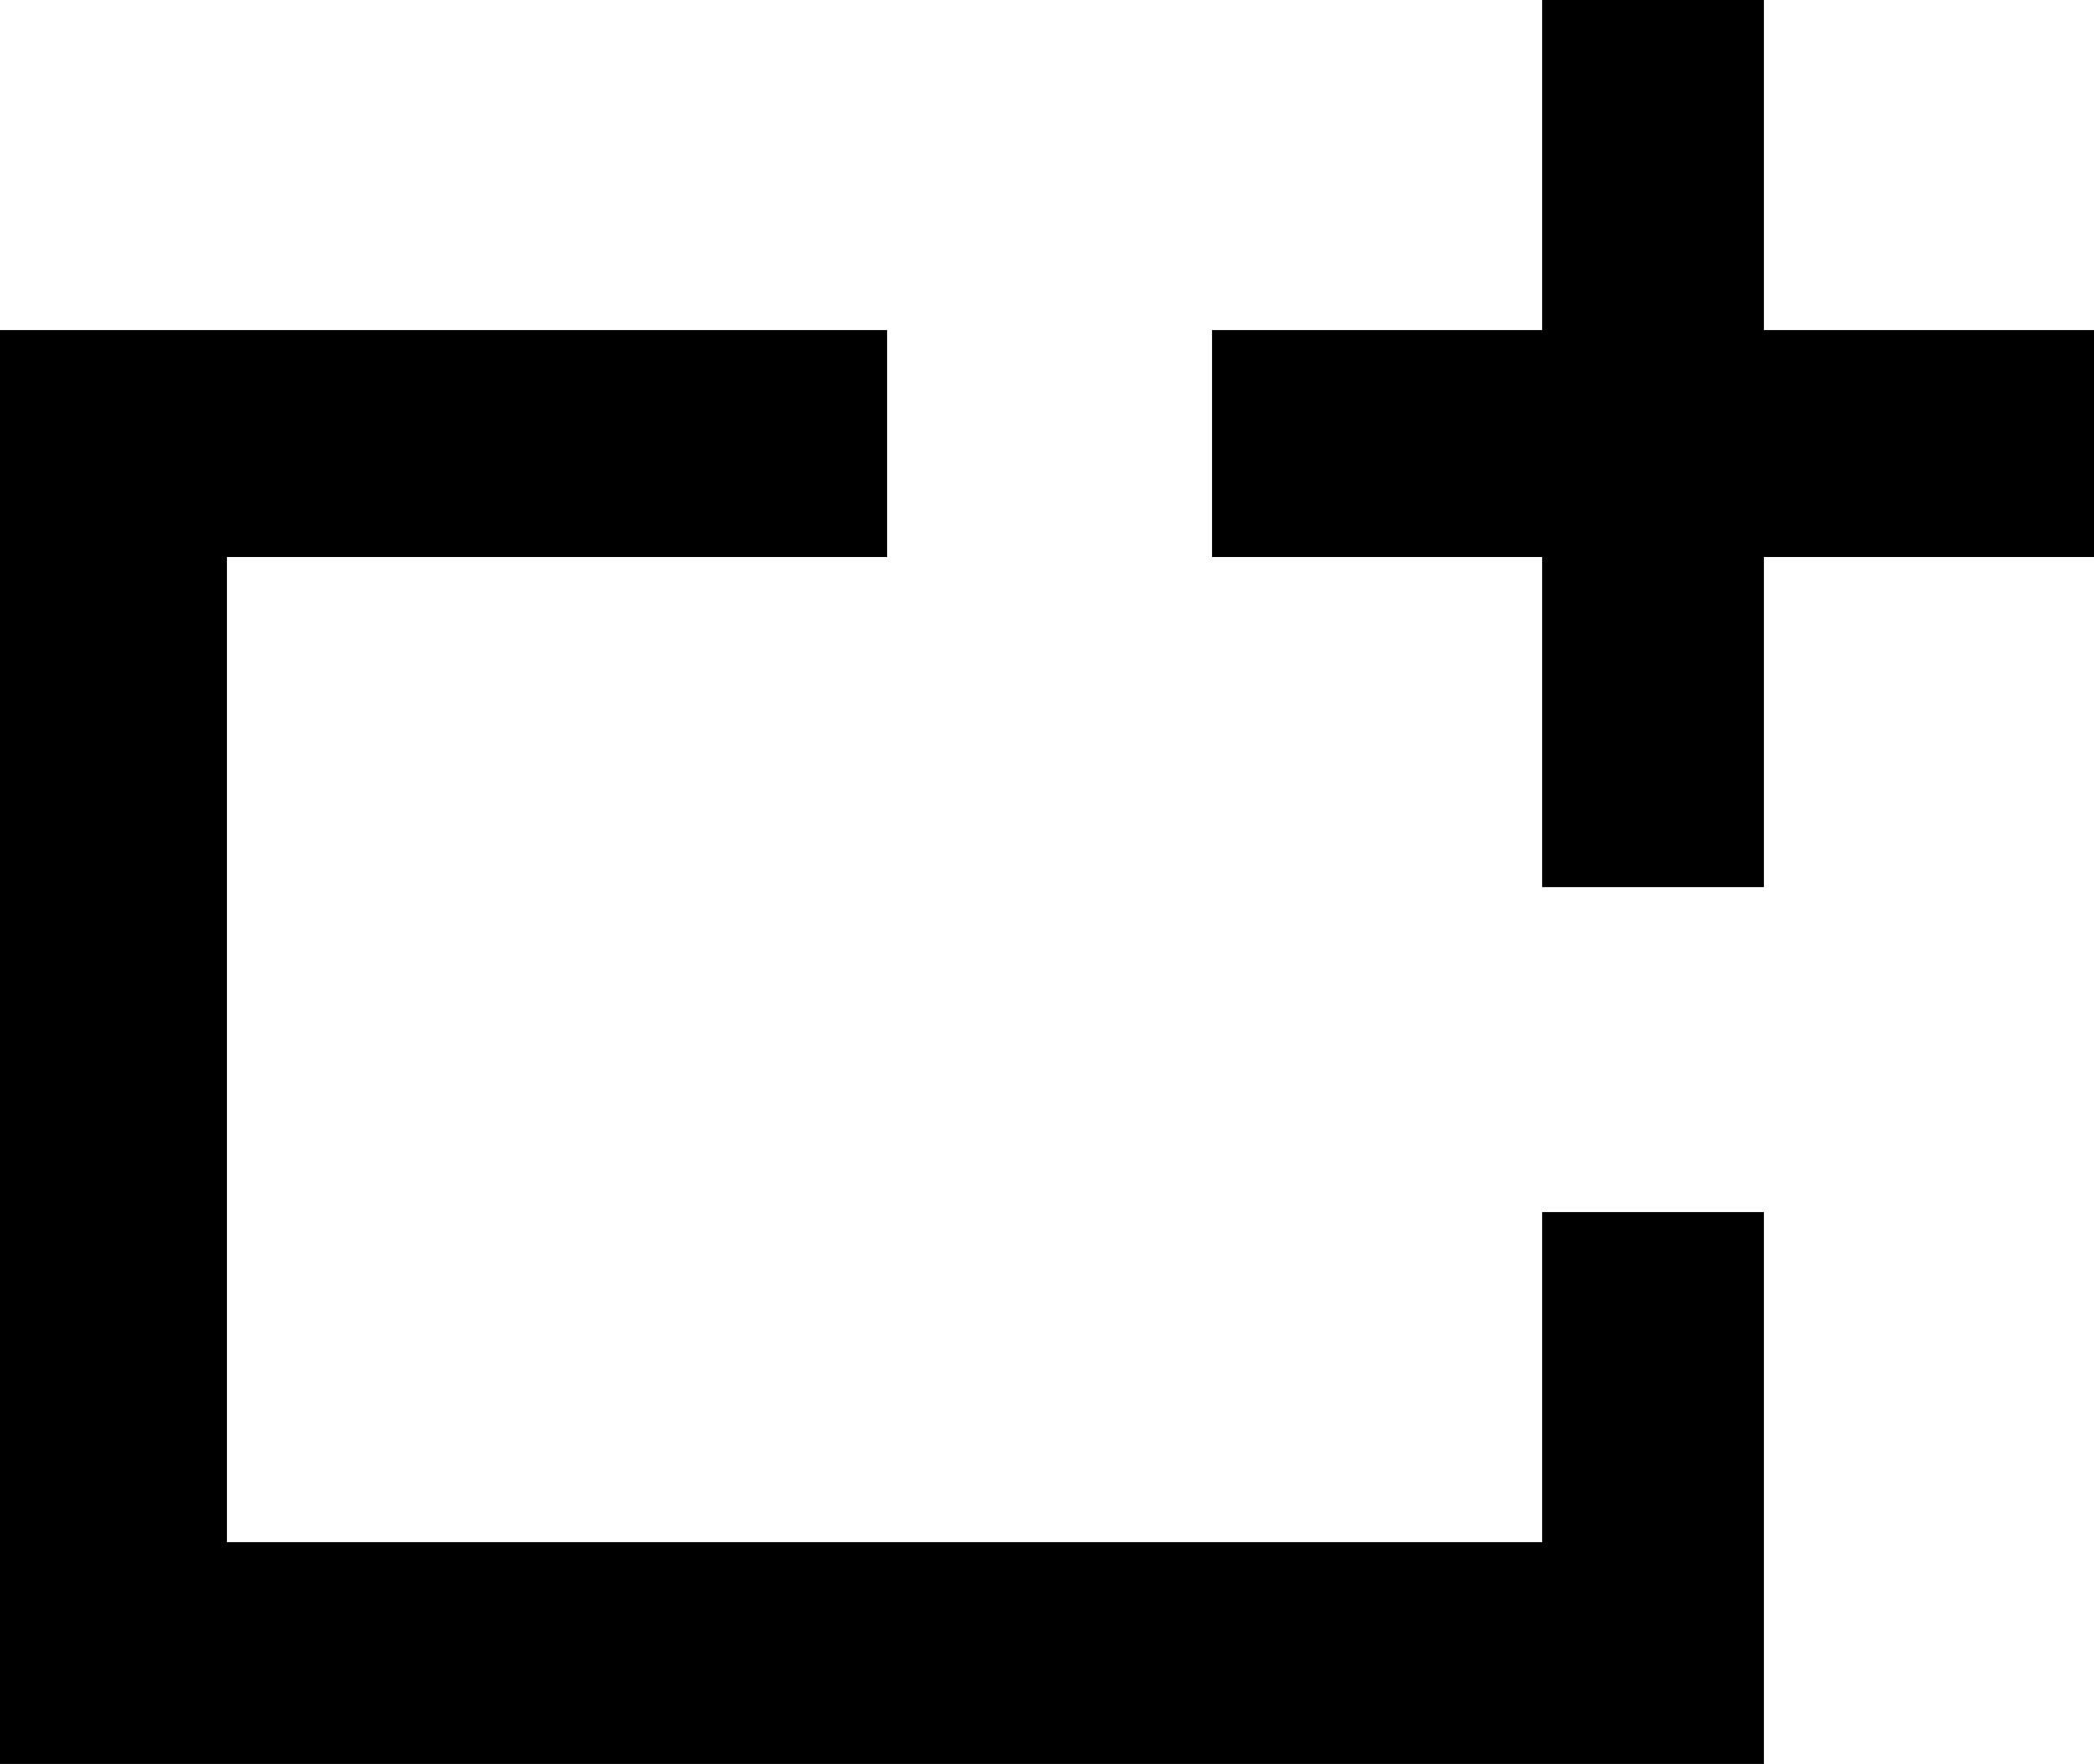 <?xml version="1.0" encoding="utf-8"?>
<!-- Generator: Adobe Illustrator 22.1.0, SVG Export Plug-In . SVG Version: 6.00 Build 0)  -->
<svg version="1.1" id="mat_shape-rectangle-plus" xmlns="http://www.w3.org/2000/svg" xmlns:xlink="http://www.w3.org/1999/xlink"
	 x="0px" y="0px" viewBox="0 0 406 342" style="enable-background:new 0 0 406 342;" xml:space="preserve">
<style type="text/css">
	.st0{stroke:#000000;}
</style>
<path class="st0" d="M341.5,64.5h64v43h-64v64h-42v-64h-64v-43h64v-64h42V64.5z M299.5,299.5v-64h42v106H0.5v-277h171v43h-128v192
	H299.5z"/>
</svg>
